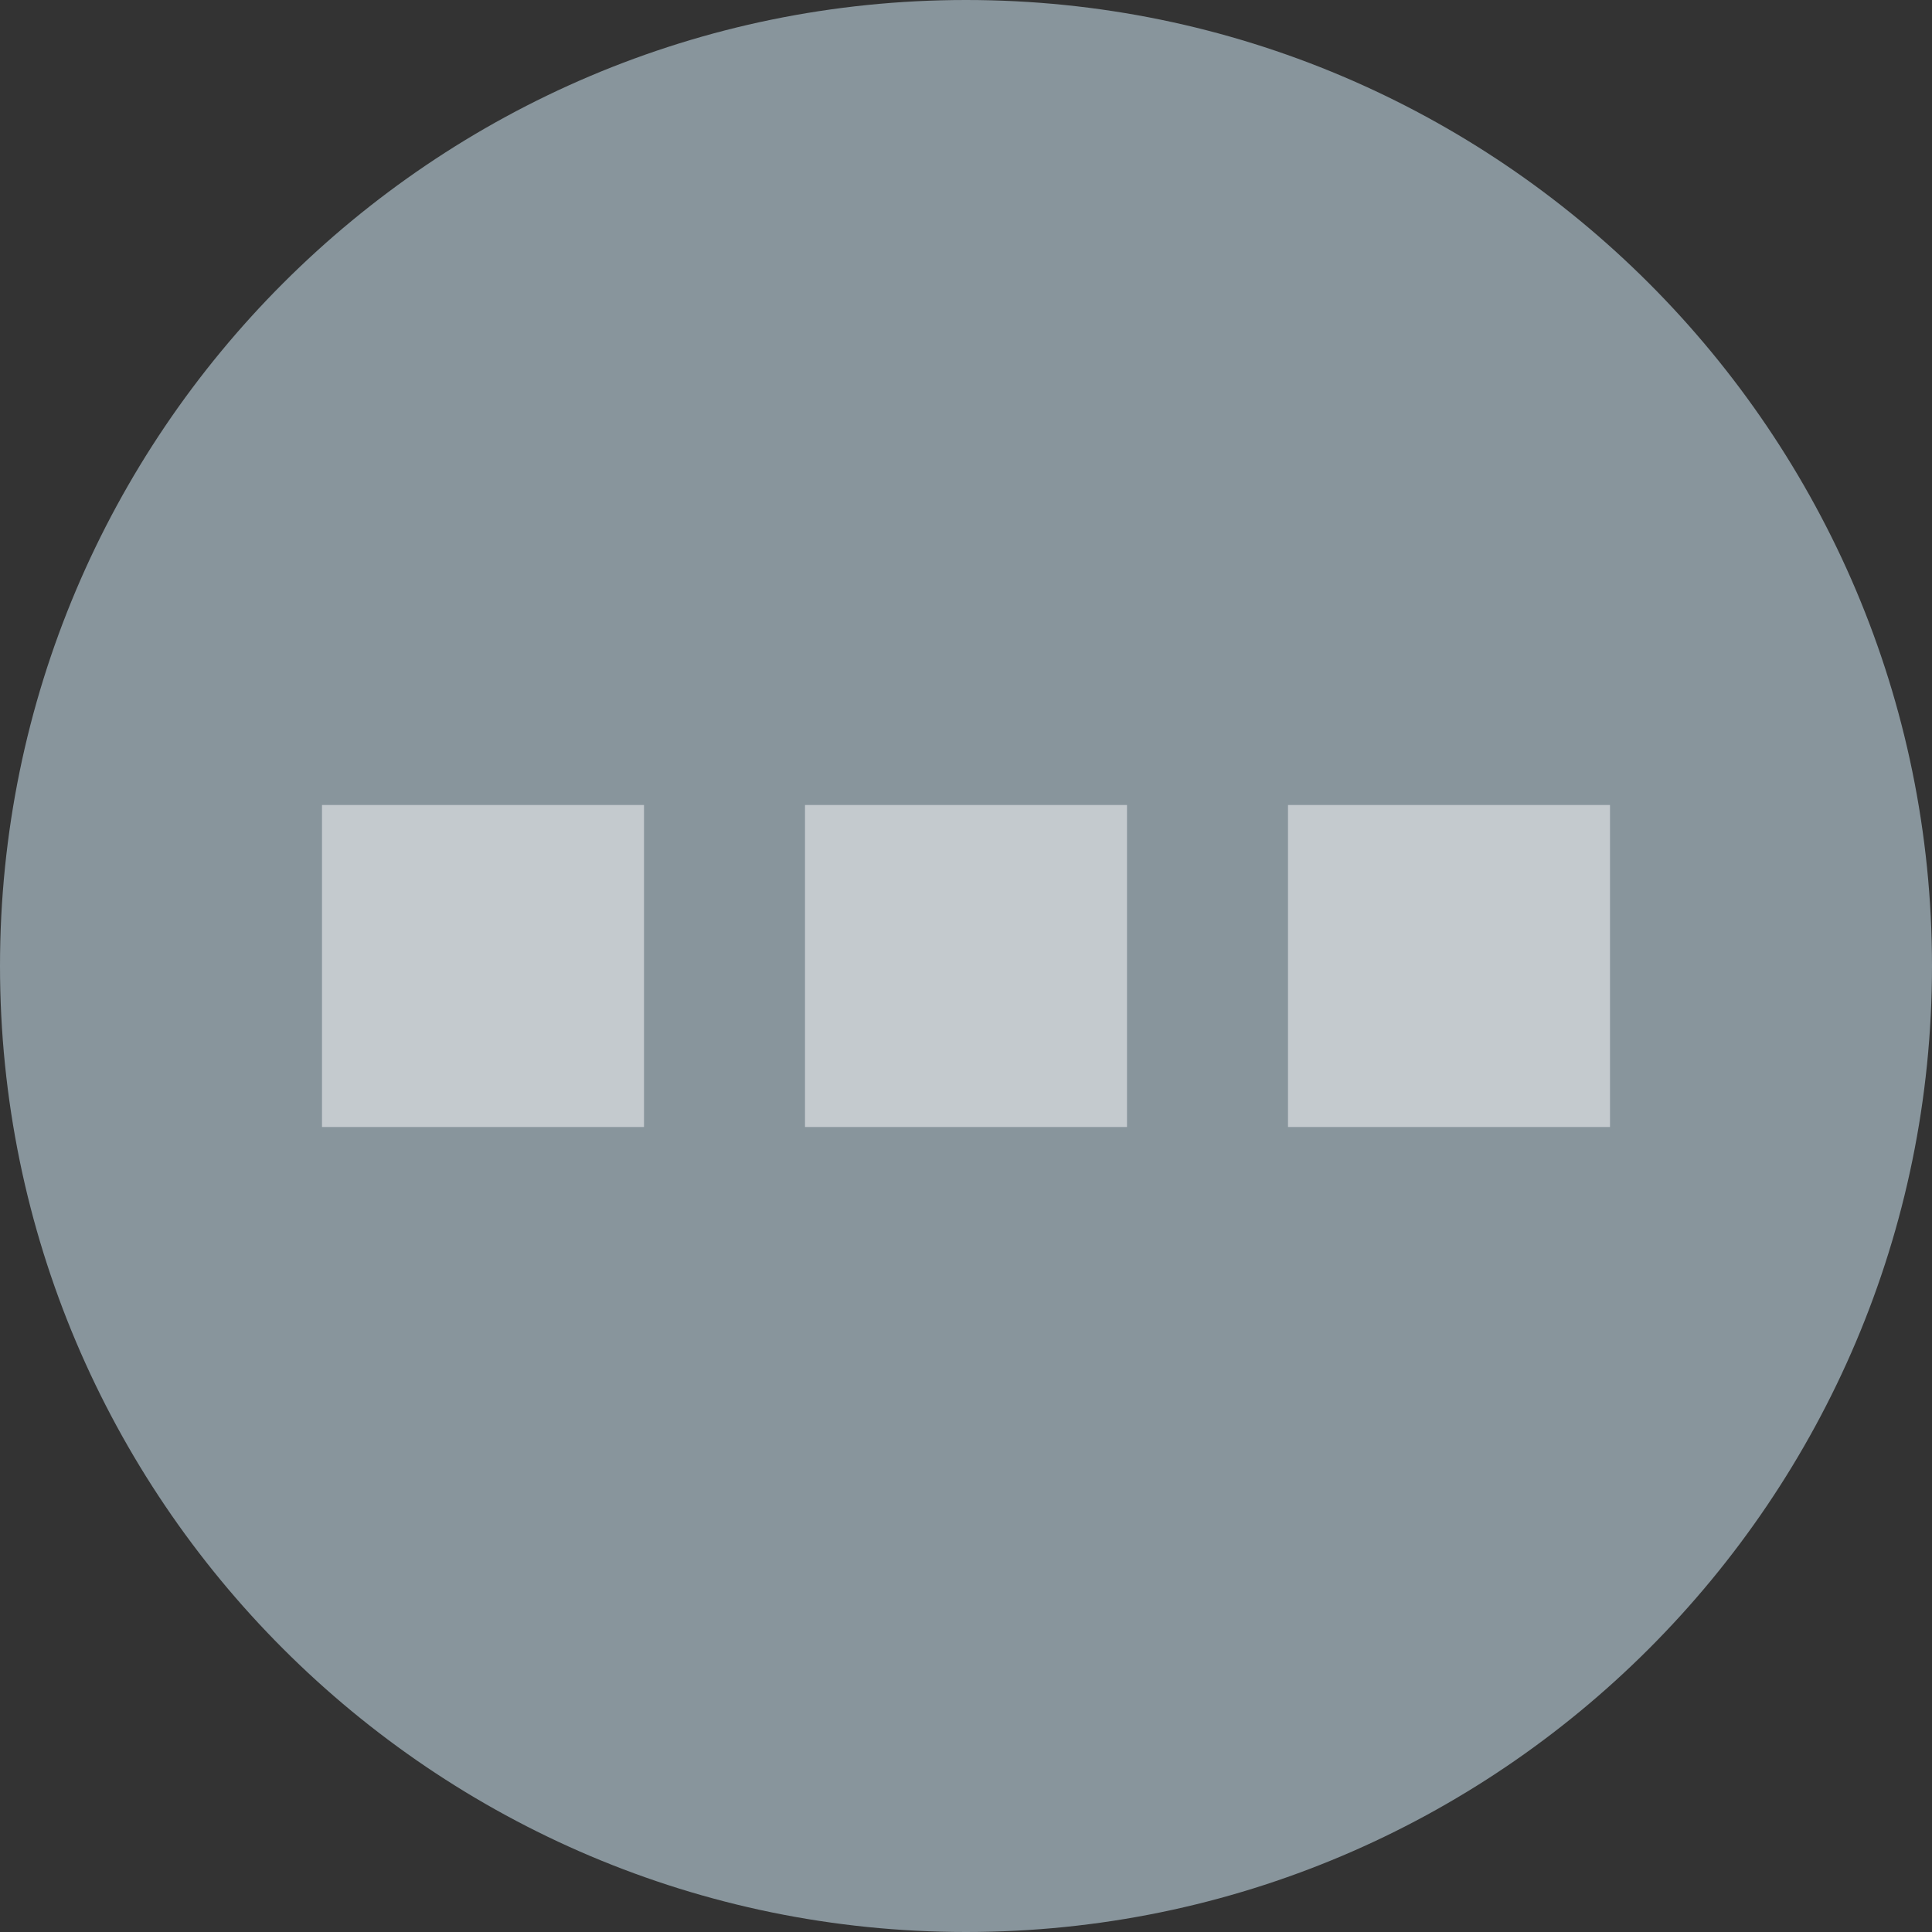 <?xml version="1.0" encoding="utf-8"?>
<!-- Generator: Avocode 2.4.3-3630f5a - http://avocode.com -->
<svg height="12" width="12" xmlns:xlink="http://www.w3.org/1999/xlink" xmlns="http://www.w3.org/2000/svg" viewBox="0 0 12 12">
    <rect x="0" y="0" width="12" height="12" fill="#333333" stroke="none"/>
    <path fill="#88959c" fill-rule="evenodd" d="M 6 12 C 9.31 12 12 9.31 12 6 C 12 2.69 9.31 0 6 0 C 2.69 0 0 2.69 0 6 C 0 9.31 2.69 12 6 12 Z M 6 12" />
    <path fill-opacity="0.5" fill="#ffffff" fill-rule="evenodd" d="M 2 5 L 4 5 L 4 7 L 2 7 L 2 5 Z M 2 5" />
    <path fill-opacity="0.5" fill="#ffffff" fill-rule="evenodd" d="M 5 5 L 7 5 L 7 7 L 5 7 L 5 5 Z M 5 5" />
    <path fill-opacity="0.5" fill="#ffffff" fill-rule="evenodd" d="M 8 5 L 10 5 L 10 7 L 8 7 L 8 5 Z M 8 5" />
</svg>